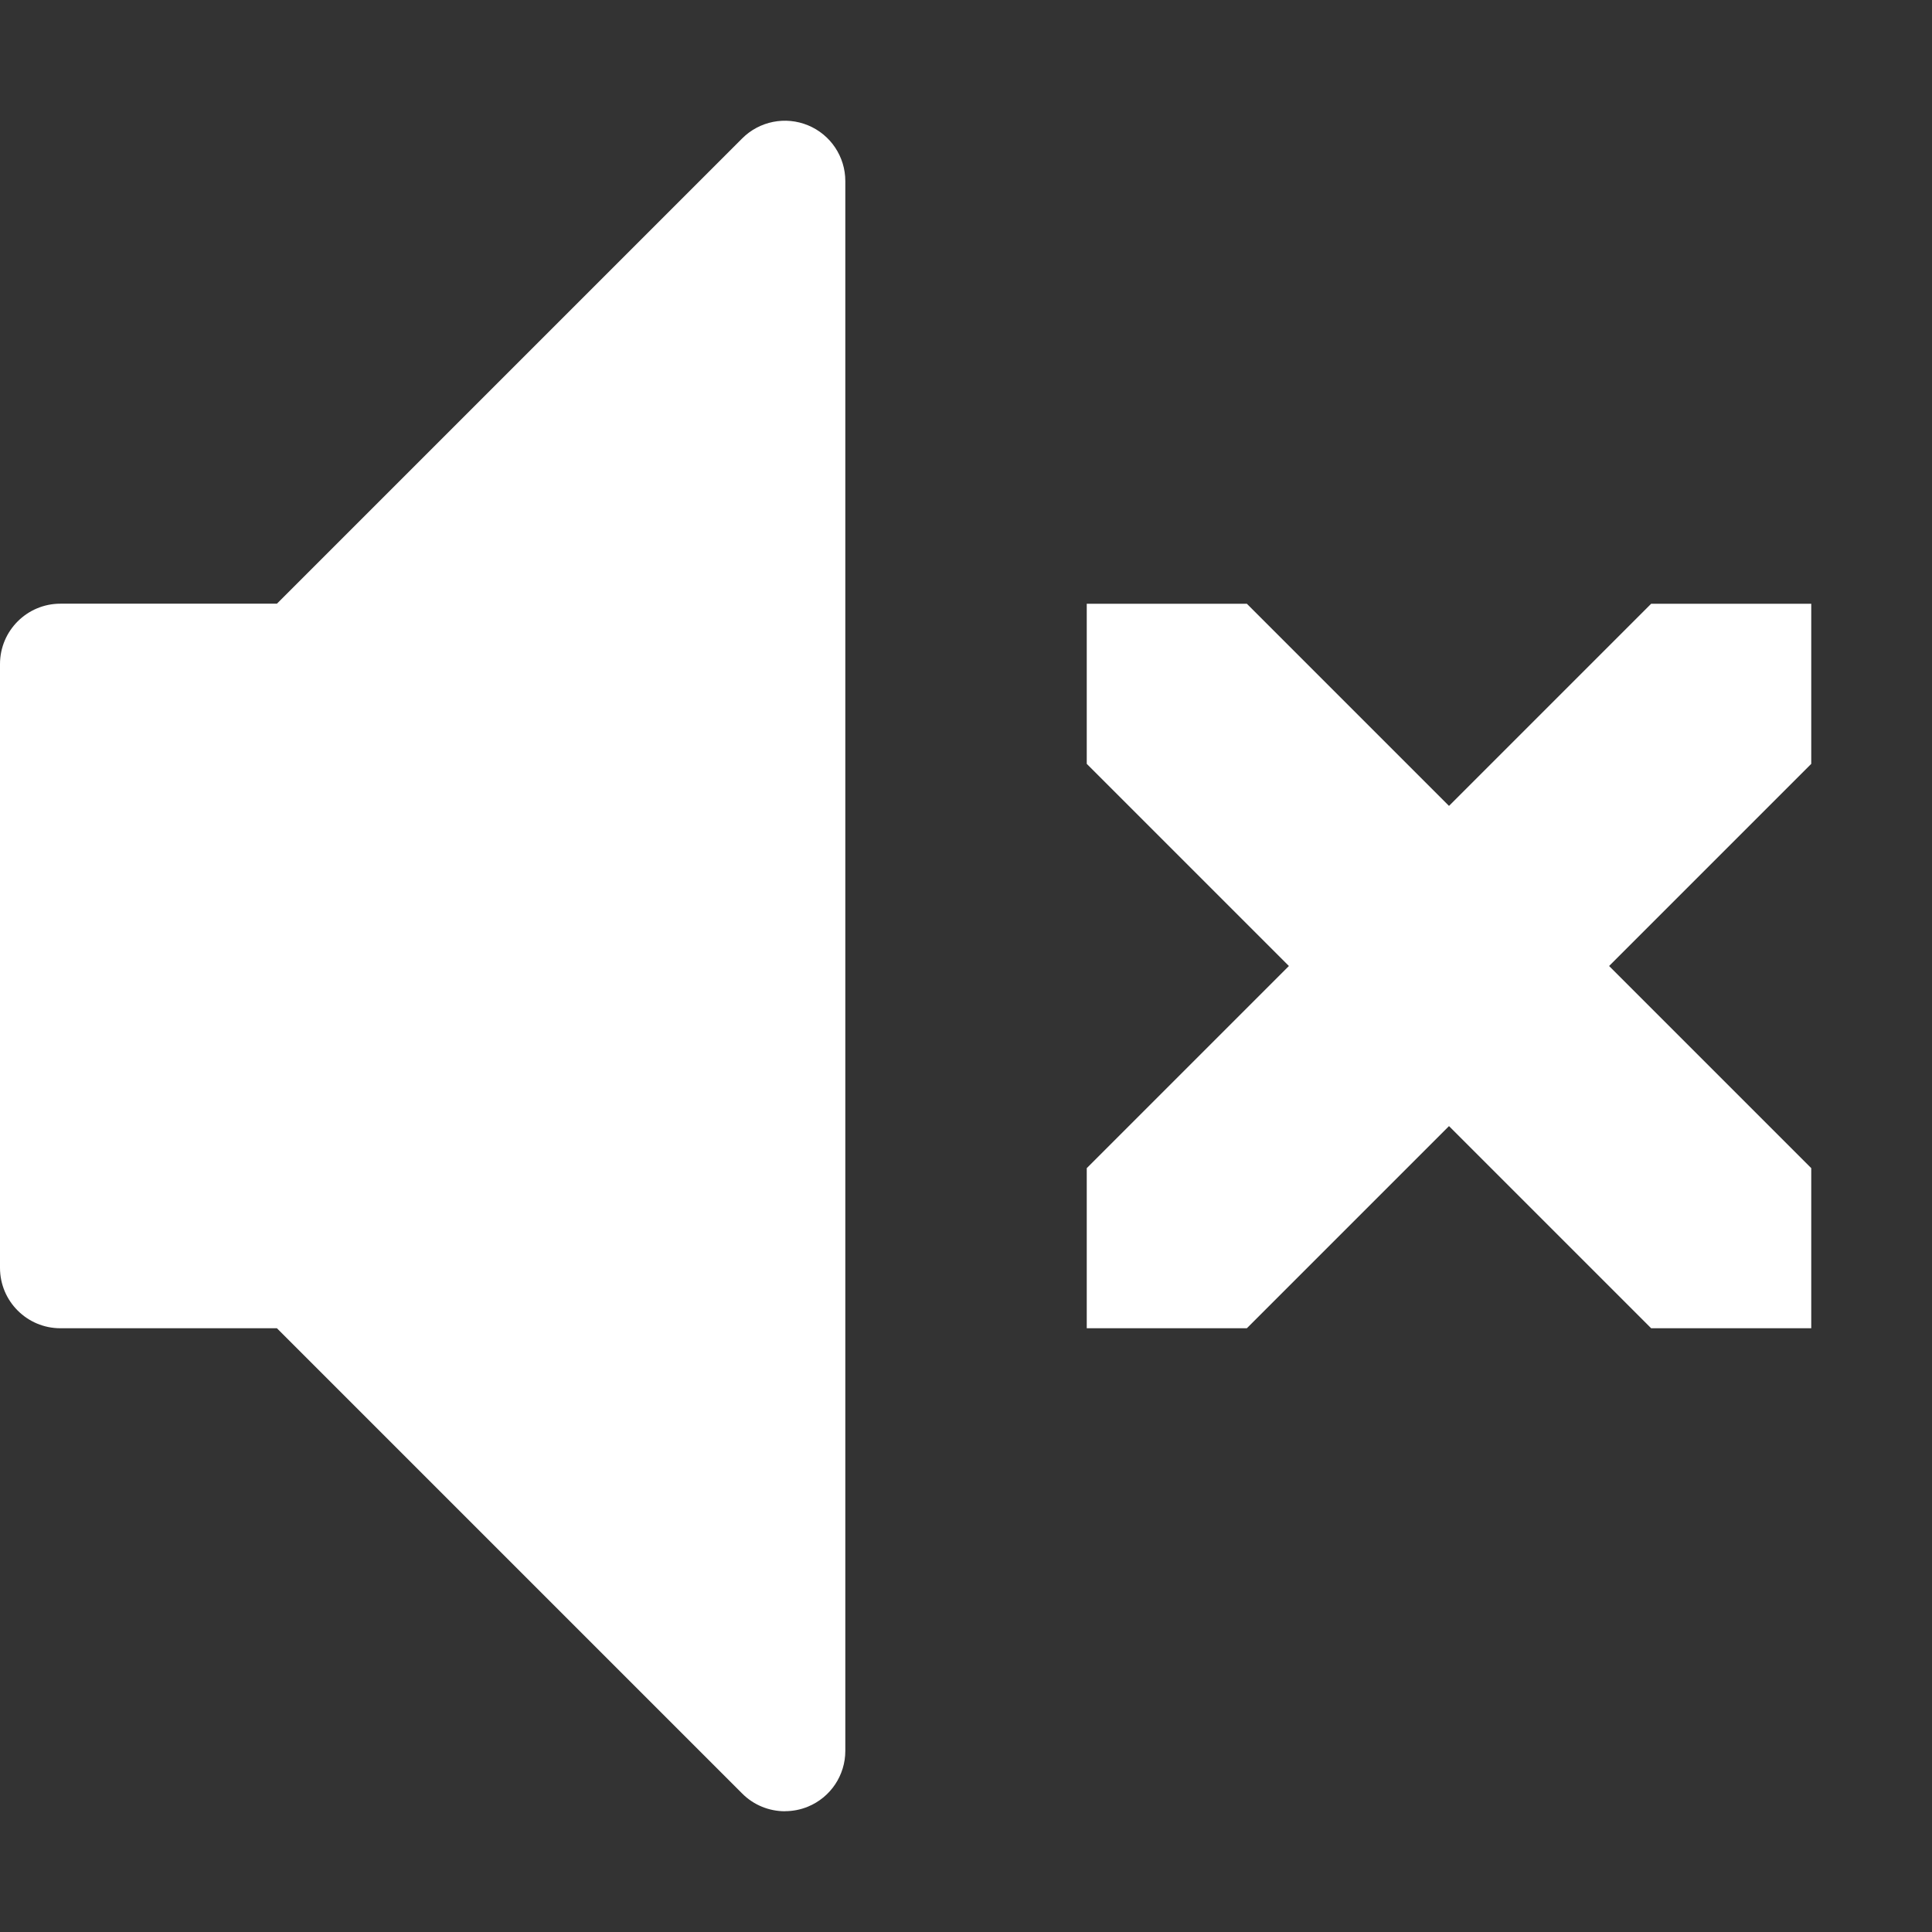 <!-- Generated by IcoMoon.io -->
<svg version="1.1" xmlns="http://www.w3.org/2000/svg" width="30" height="30" viewBox="0 0 30 30">
<rect x="0" y="0" width="30" height="30" fill="#333333" stroke="none"/>
<title>volume-mute2</title>
<path fill="#fff" d="M28.125 18.139v2.486h-2.486l-3.139-3.139-3.139 3.139h-2.486v-2.486l3.139-3.139-3.139-3.139v-2.486h2.486l3.139 3.139 3.139-3.139h2.486v2.486l-3.139 3.139 3.139 3.139z"></path>
<path fill="#fff" d="M12.188 28.125c-0.244 0-0.484-0.095-0.663-0.275l-7.225-7.225h-3.362c-0.518 0-0.938-0.42-0.938-0.938v-9.375c0-0.518 0.42-0.938 0.938-0.938h3.362l7.225-7.225c0.268-0.268 0.671-0.348 1.022-0.203s0.579 0.487 0.579 0.866v24.375c0 0.379-0.228 0.721-0.579 0.866-0.116 0.048-0.238 0.071-0.359 0.071z"></path>
</svg>
